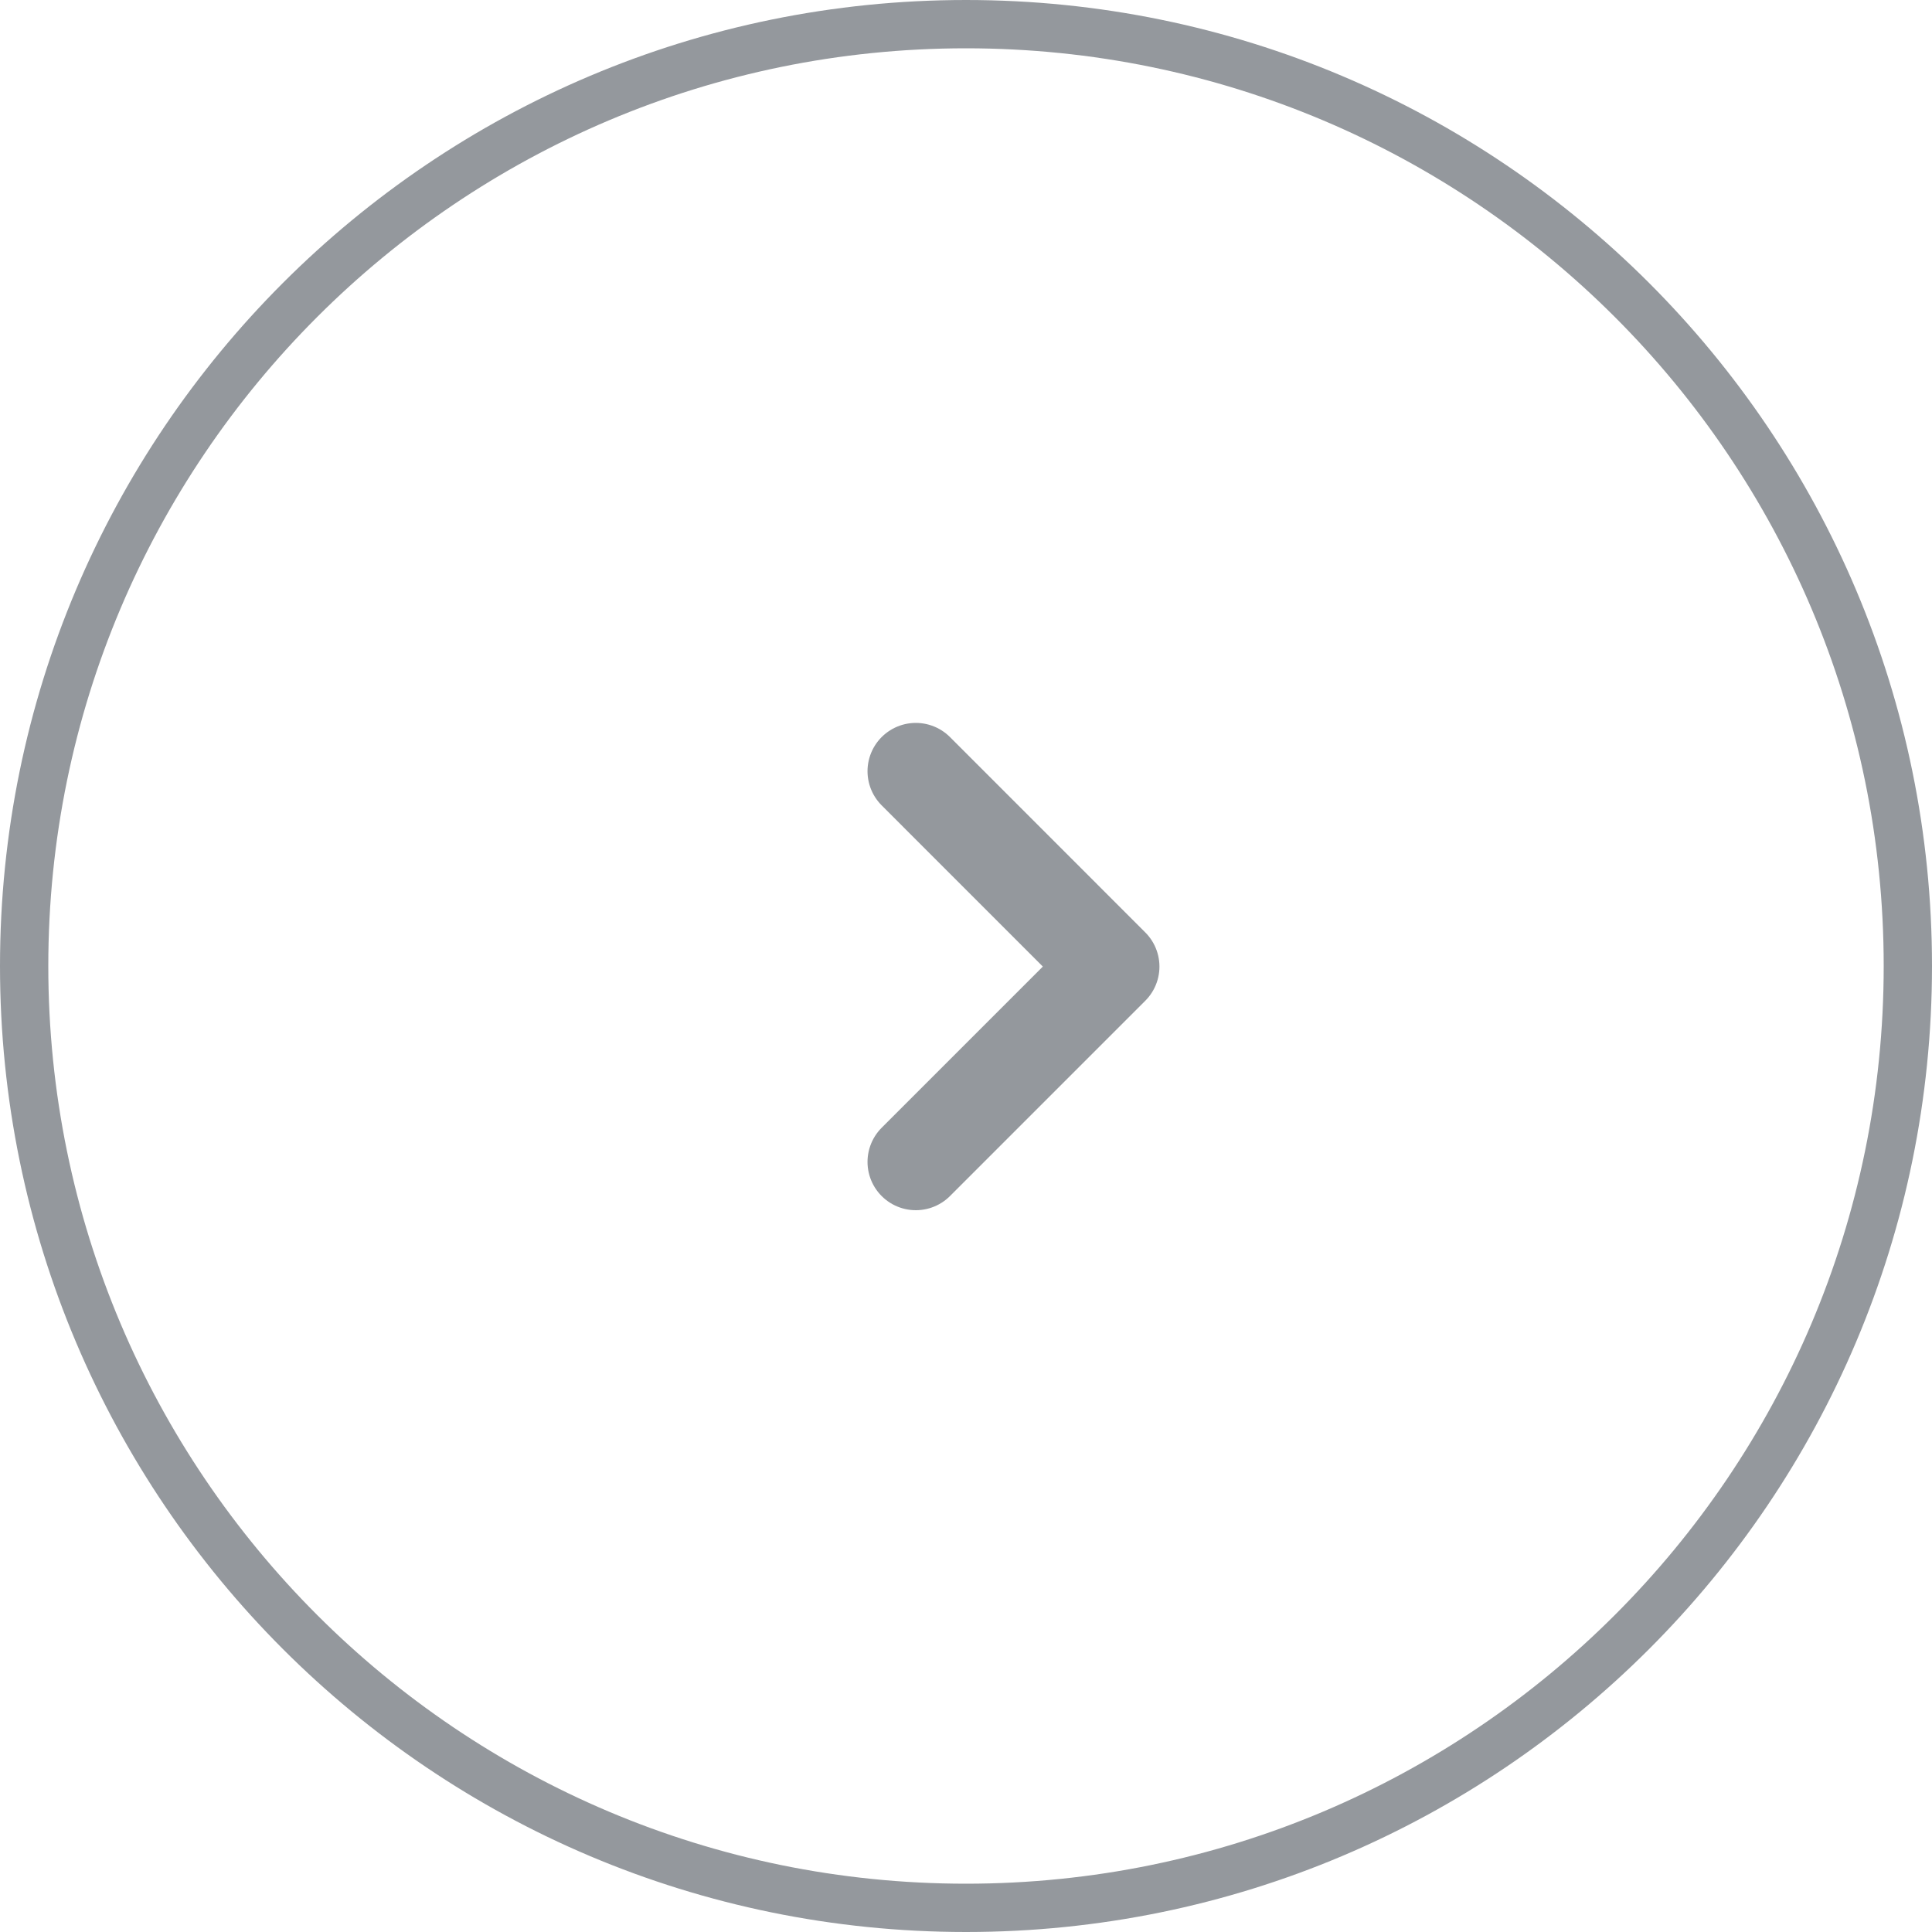 <svg width="40" height="40" viewBox="0 0 40 40" fill="none" xmlns="http://www.w3.org/2000/svg">
<g id="Group 280">
<path id="Path 1564" d="M20 0.5C30.77 0.5 39.5 9.23 39.5 20C39.5 30.77 30.77 39.5 20 39.5C9.23 39.5 0.5 30.77 0.5 20C0.5 9.23 9.23 0.5 20 0.5Z" stroke="#94989D"/>
<path id="Path 1561" d="M18.961 15.967L23.005 20.012L18.961 24.056" stroke="#94989D" stroke-width="2" stroke-linecap="round" stroke-linejoin="round"/>
</g>
</svg>
